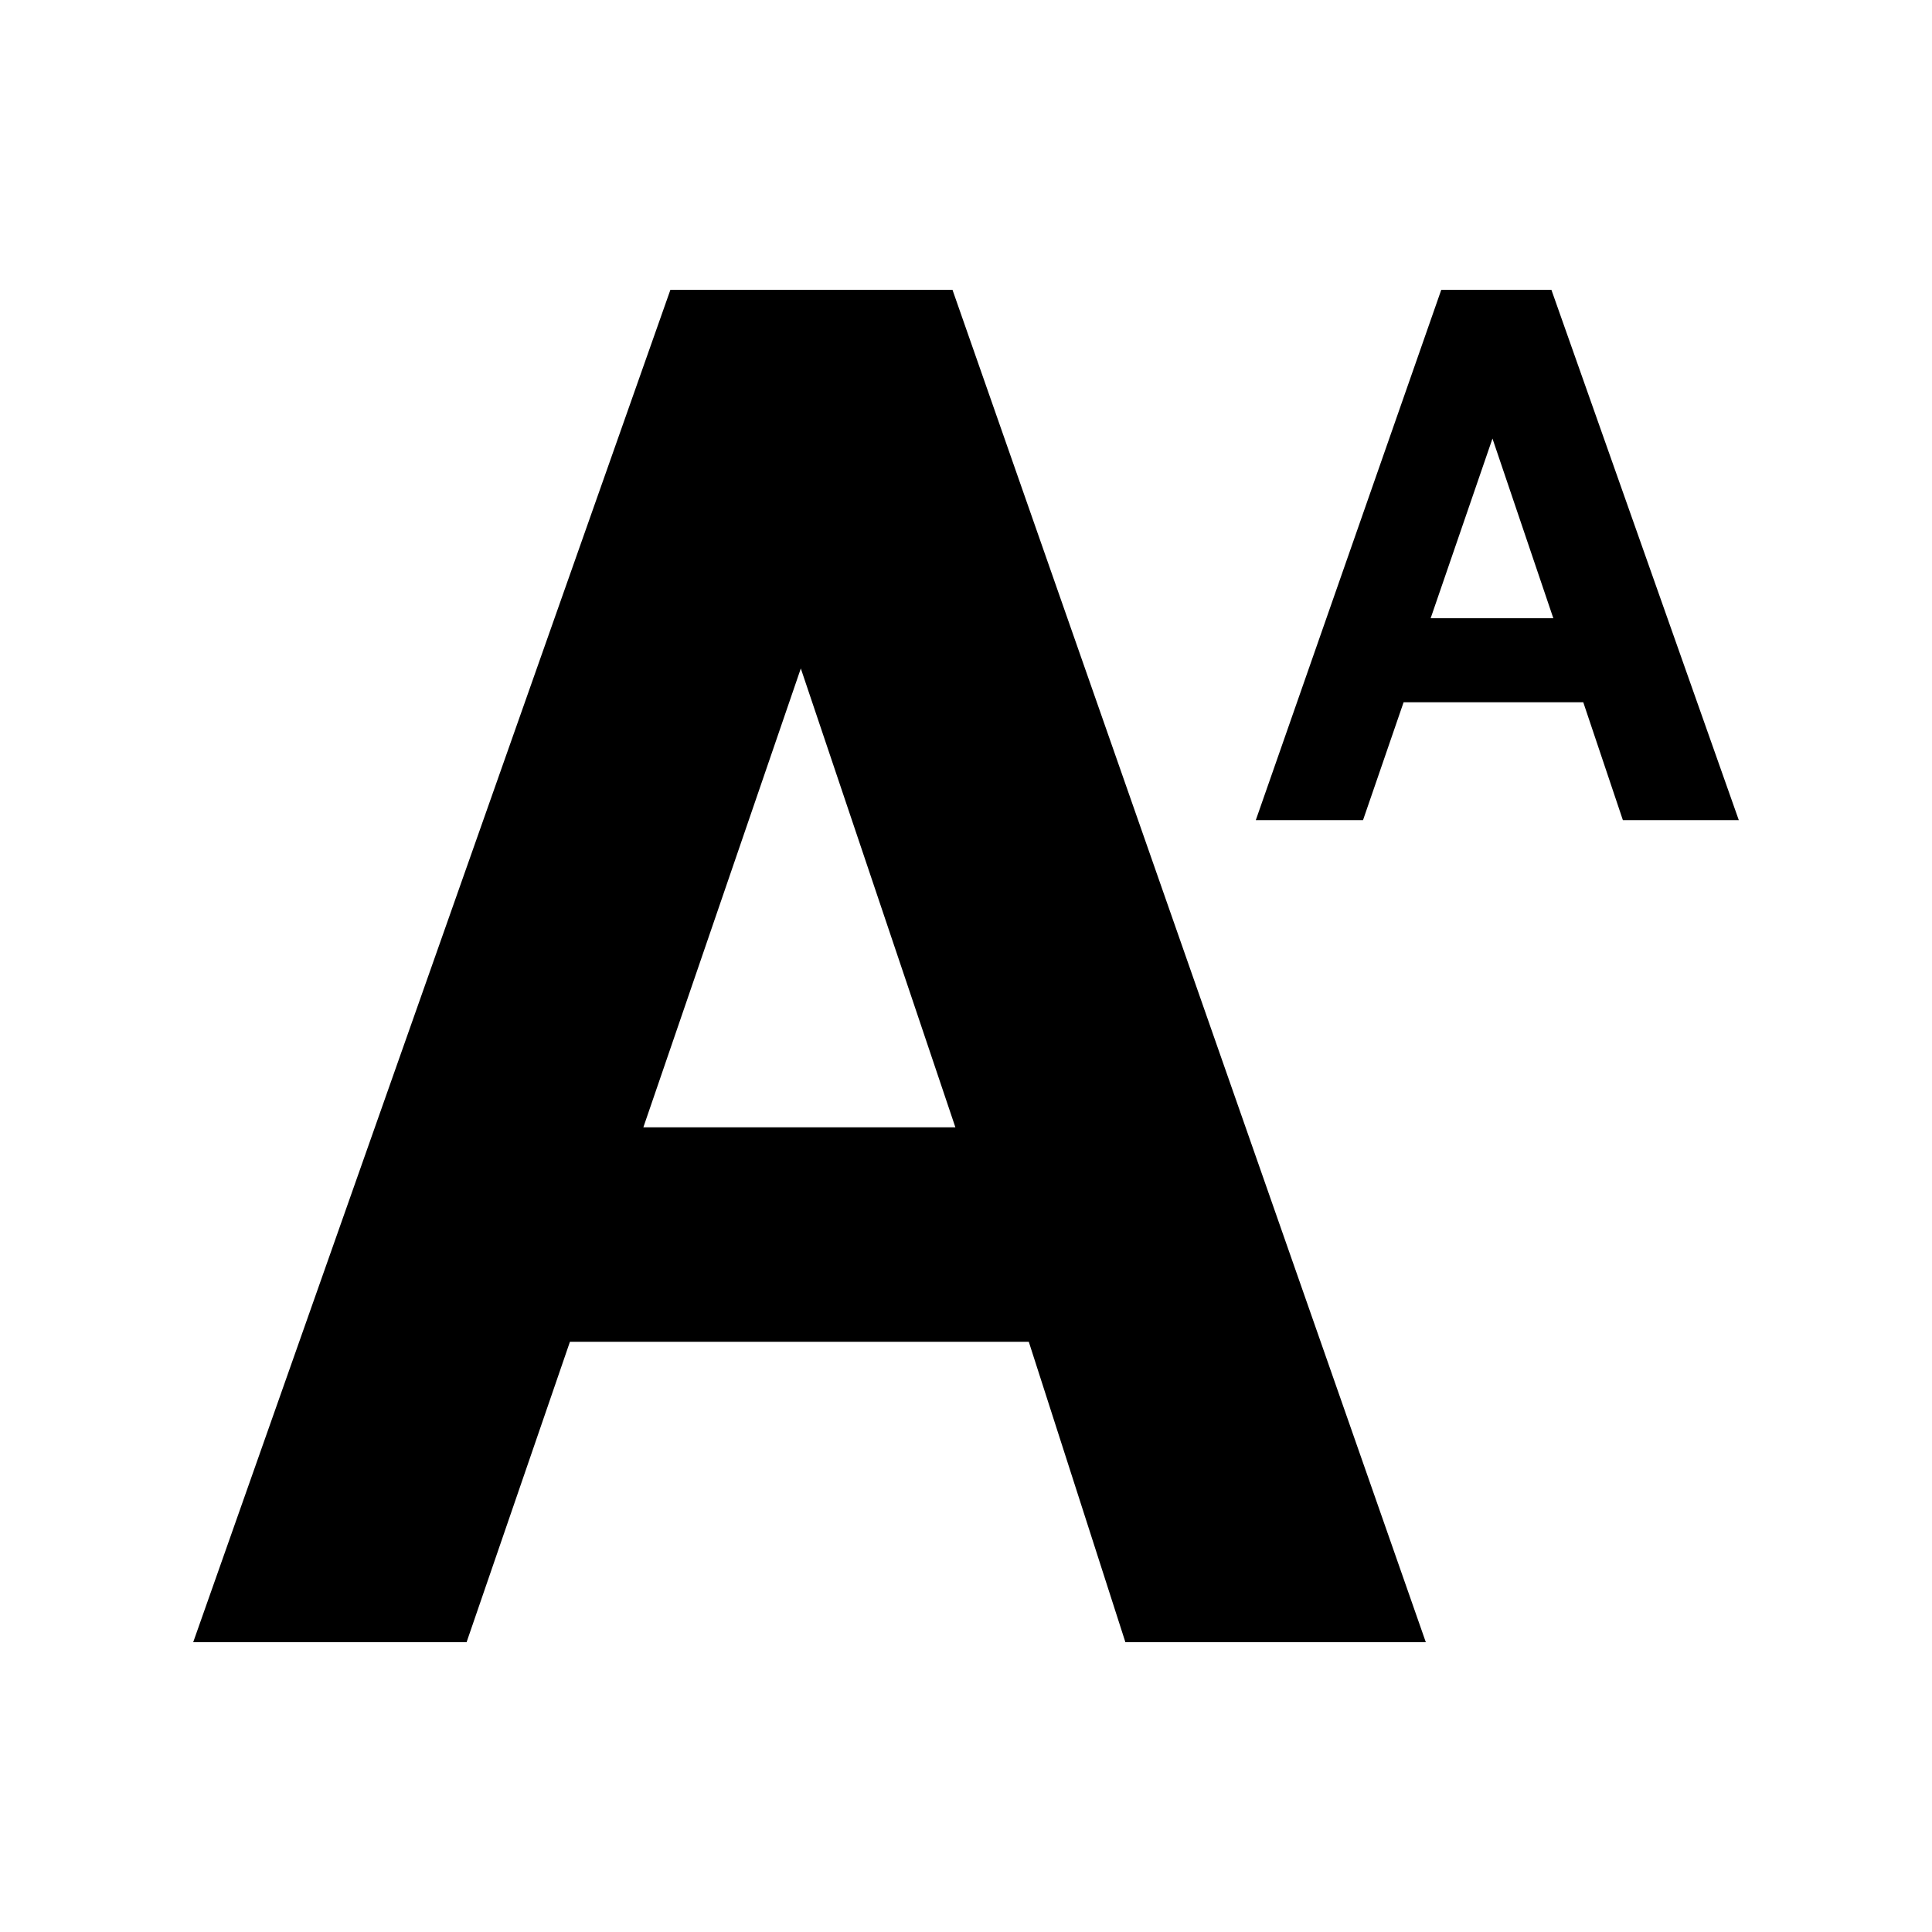 <svg  class="_1DvEfZosXHE4A0gHsGOjEU _3UAl61hrkRAXX5JQ6m_q8R" viewBox="0 0 20 20" xmlns="http://www.w3.org/2000/svg" style="padding: 0px;"><path d="M6.94,3,2,17H4.83L5.9,13.89h4.75l1,3.11h3.11L9.86,3Zm-.28,8.67L8.29,6.92h0l1.6,4.75Z"></path><path d="M16.06,3H14.92L13,8.49h1.11l.42-1.22h1.86l.41,1.22H18ZM14.81,6.4l.64-1.86h0l.63,1.86Z"></path></svg>